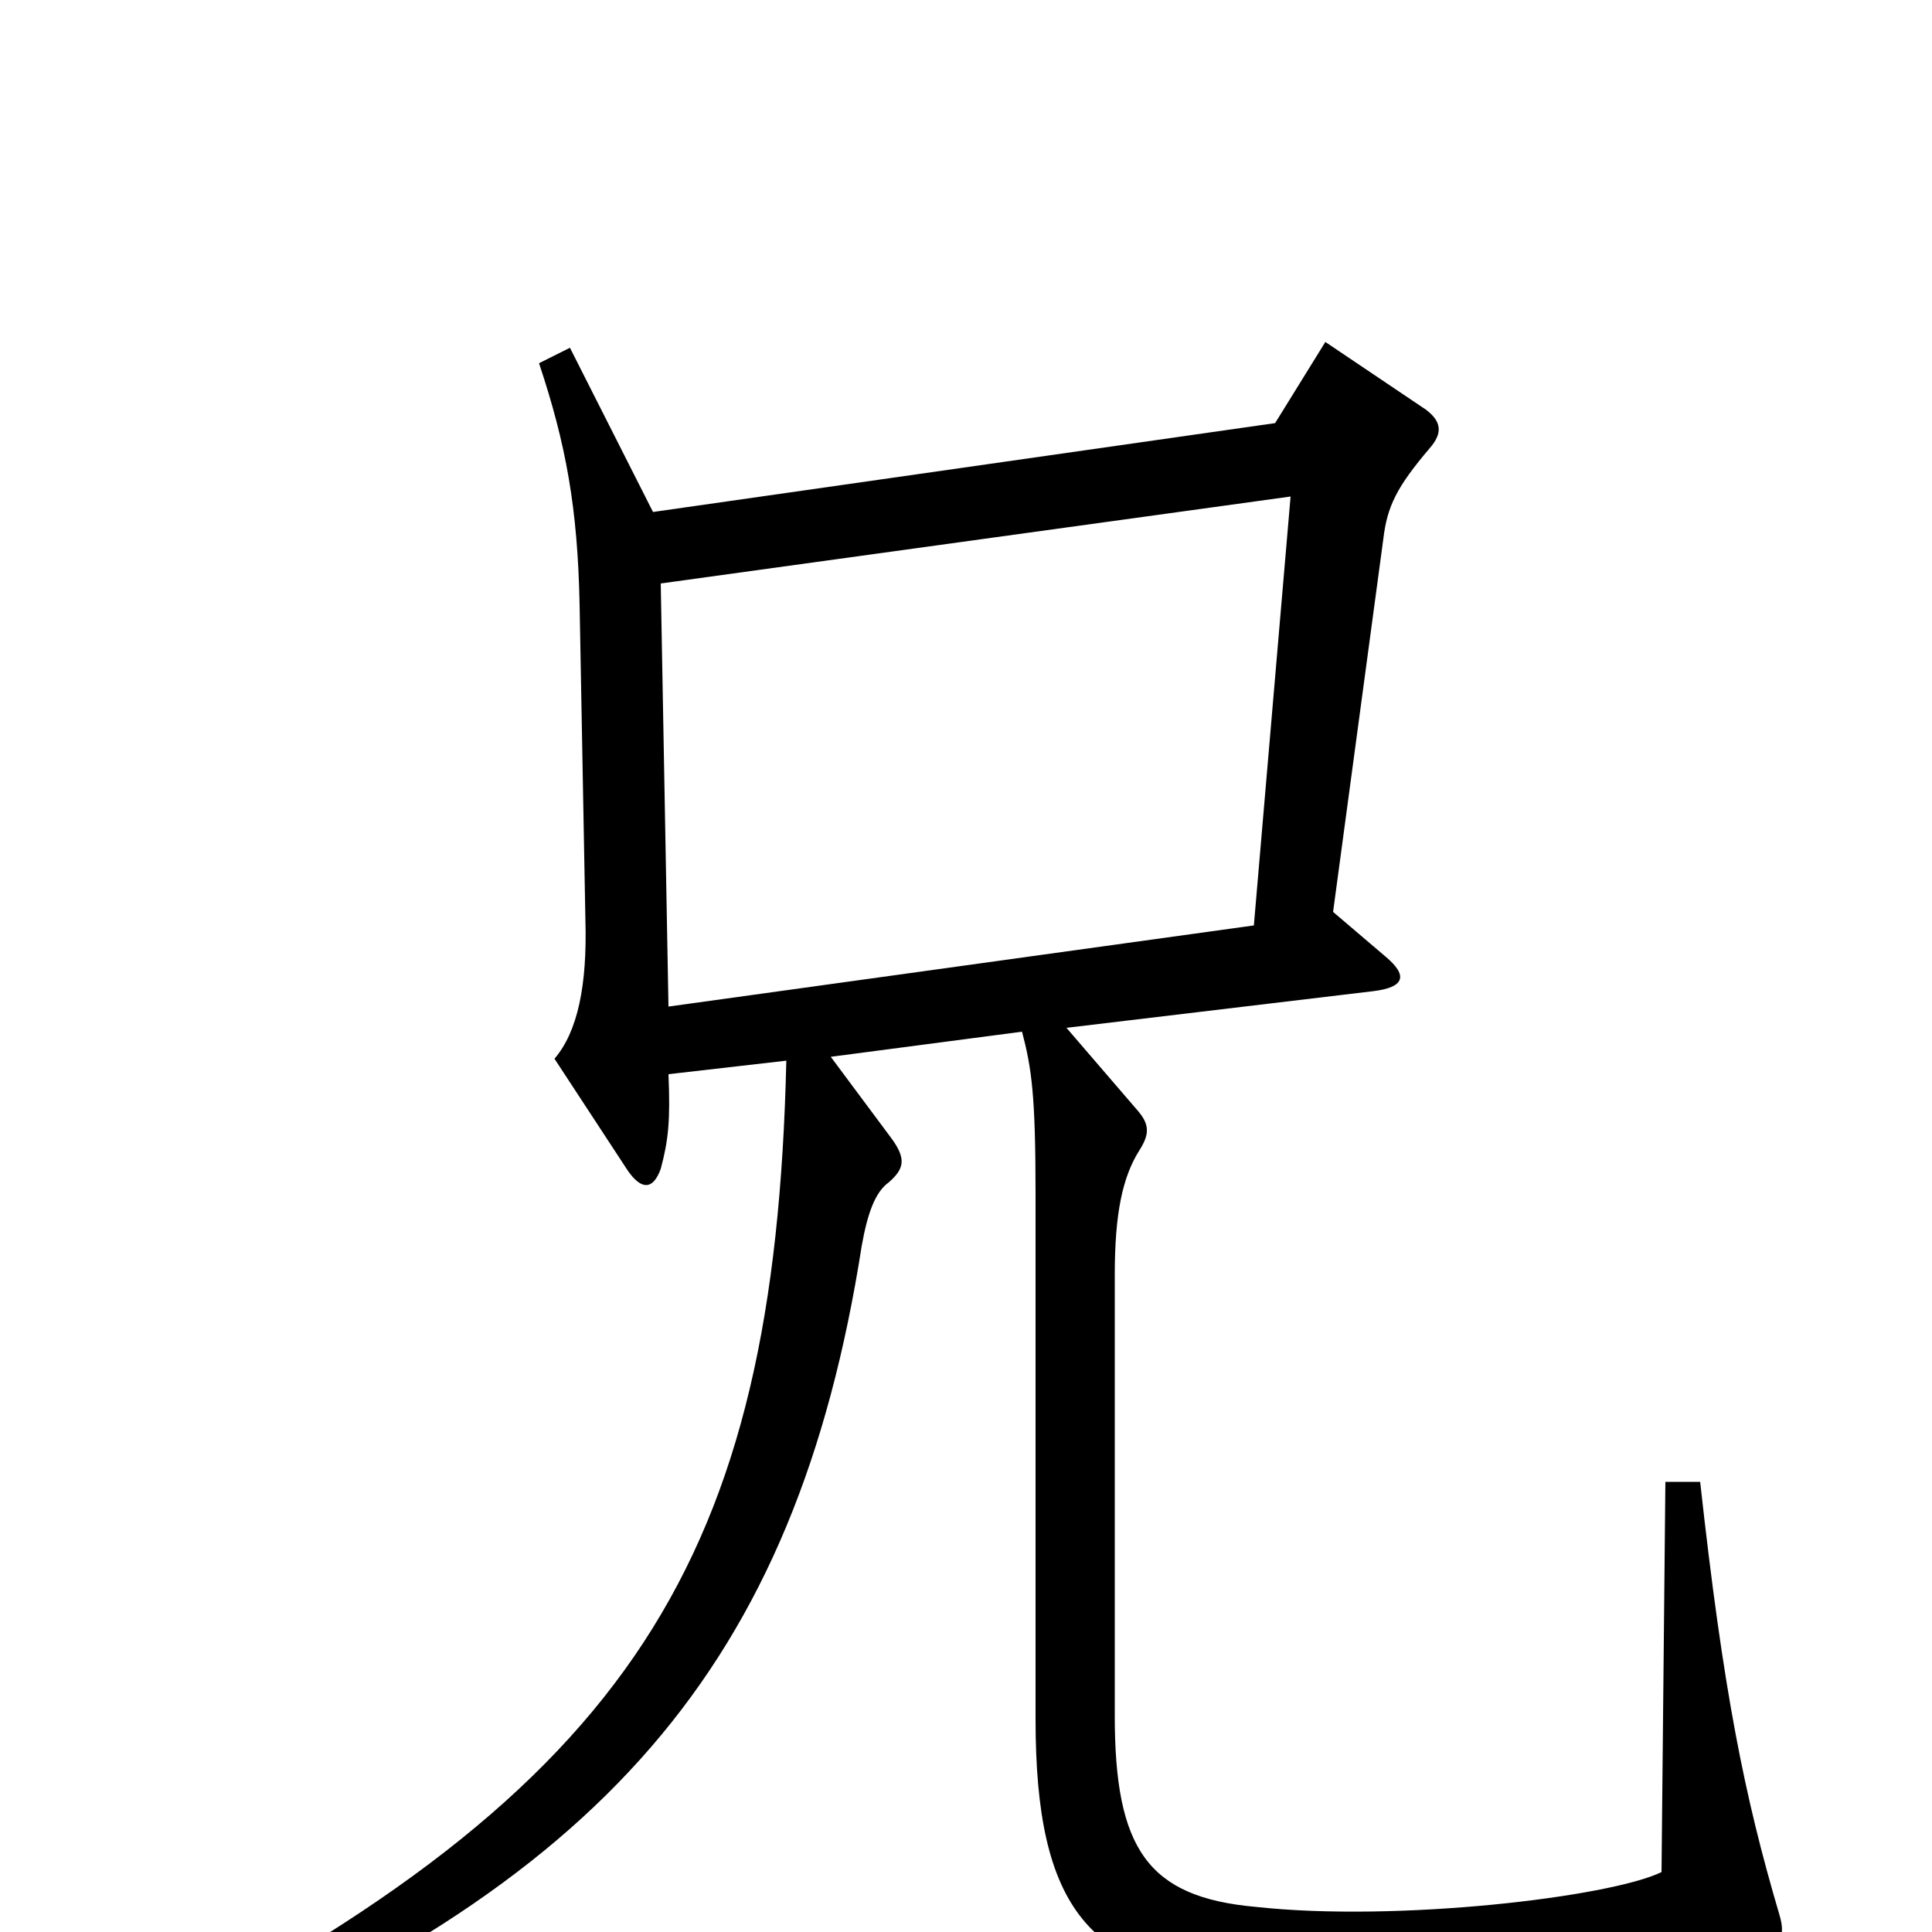 <svg xmlns="http://www.w3.org/2000/svg" viewBox="0 -1000 1000 1000">
	<path fill="#000000" d="M921 -9C903 -70 892 -124 880 -233H862L860 -31C833 -18 723 -5 650 -13C594 -18 577 -43 577 -112V-340C577 -372 581 -391 590 -405C595 -413 595 -418 589 -425L552 -468L711 -487C727 -489 729 -495 717 -505L690 -528L716 -721C718 -738 723 -748 740 -768C747 -776 746 -782 738 -788L686 -823L660 -781L338 -735L295 -820L279 -812C293 -770 299 -737 300 -687L303 -524C304 -490 299 -466 287 -452L325 -394C332 -384 338 -384 342 -395C346 -410 347 -420 346 -444L407 -451C401 -193 328 -75 70 57L78 72C312 -23 412 -138 446 -355C449 -372 453 -383 460 -388C468 -395 469 -400 462 -410L430 -453L529 -466C534 -447 536 -433 536 -382V-110C536 -12 564 22 646 26C747 32 859 22 915 8C922 6 924 1 921 -9ZM668 -743L649 -521L346 -479L342 -698Z"/>
</svg>